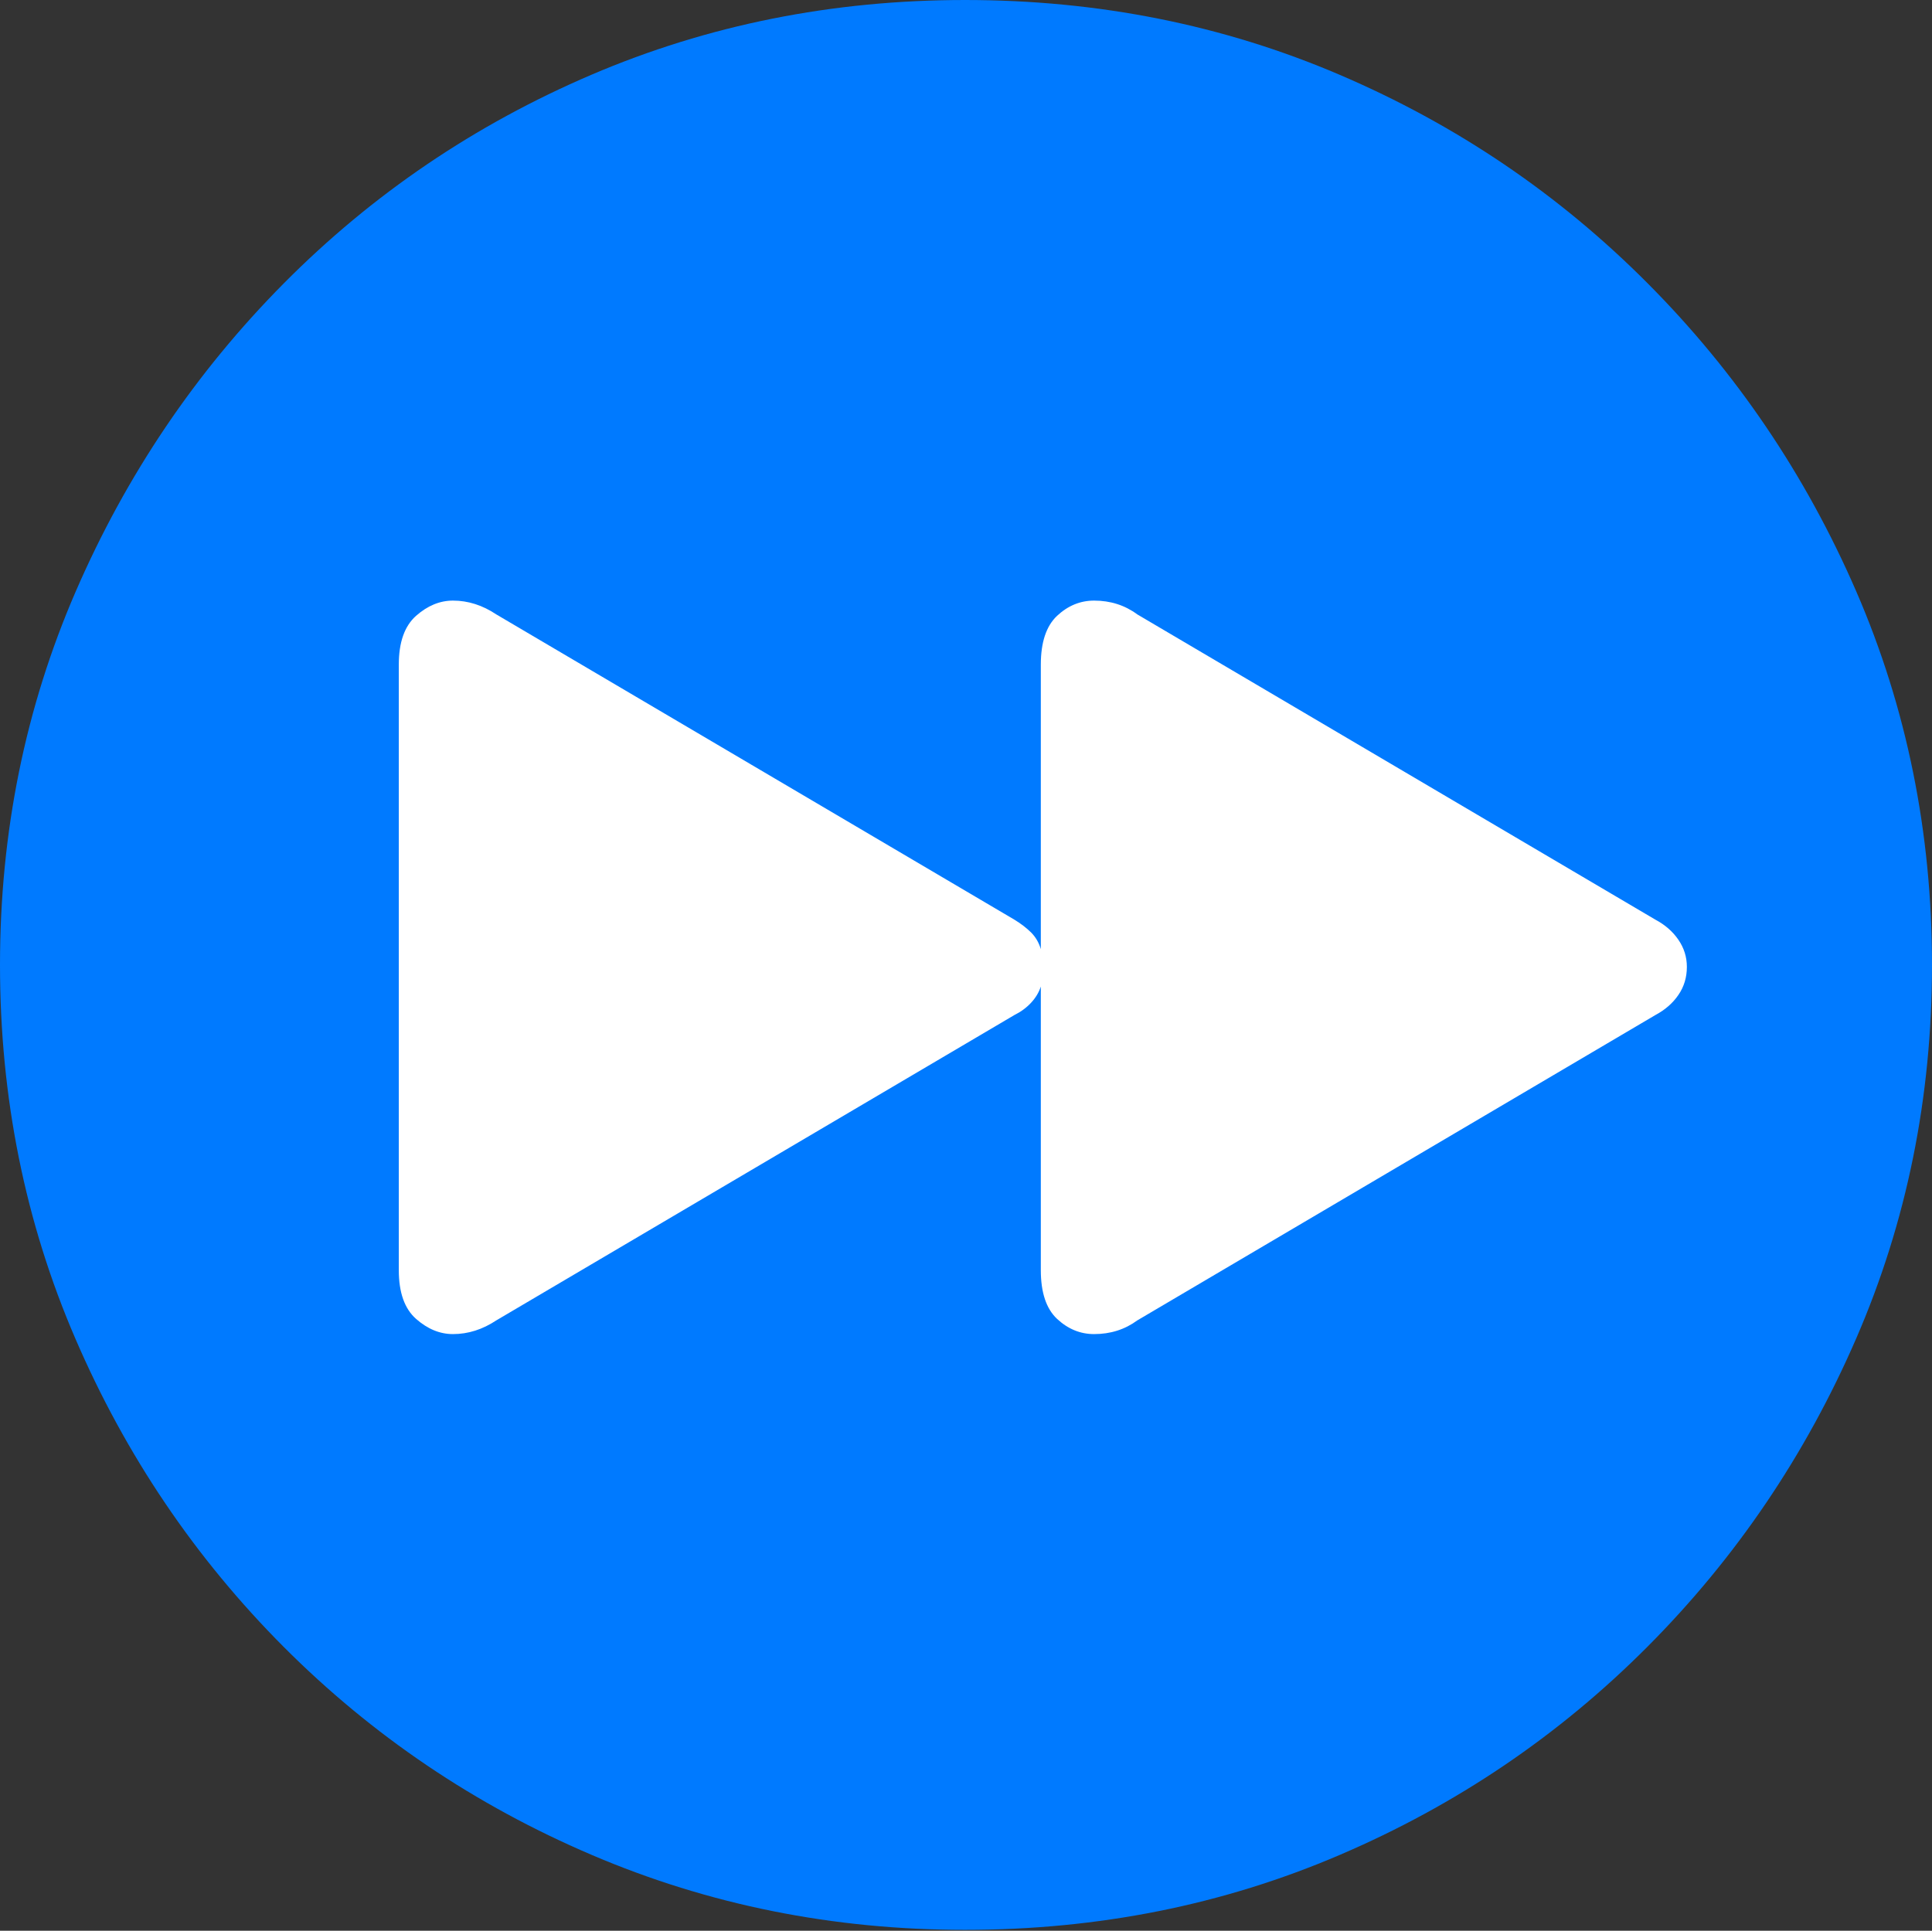 <?xml version="1.0" encoding="UTF-8"?>
<!--Generator: Apple Native CoreSVG 175-->
<!DOCTYPE svg
PUBLIC "-//W3C//DTD SVG 1.1//EN"
       "http://www.w3.org/Graphics/SVG/1.1/DTD/svg11.dtd">
<svg version="1.1" xmlns="http://www.w3.org/2000/svg" xmlns:xlink="http://www.w3.org/1999/xlink" width="19.16" height="19.15">
 <rect width="100%" height="100%" fill="#333333" stroke="none"/>
 <g>
  <rect height="19.15" opacity="0" width="19.16" x="0" y="0"/>
  <path d="M9.57 19.141Q11.553 19.141 13.286 18.398Q15.02 17.656 16.338 16.333Q17.656 15.01 18.408 13.276Q19.16 11.543 19.16 9.57Q19.16 7.598 18.408 5.864Q17.656 4.131 16.338 2.808Q15.02 1.484 13.286 0.742Q11.553 0 9.57 0Q7.598 0 5.864 0.742Q4.131 1.484 2.817 2.808Q1.504 4.131 0.752 5.864Q0 7.598 0 9.57Q0 11.543 0.747 13.276Q1.494 15.01 2.812 16.333Q4.131 17.656 5.869 18.398Q7.607 19.141 9.57 19.141Z" fill="#007aff"/>
  <path d="M16.729 9.59Q16.729 9.746 16.645 9.868Q16.562 9.99 16.416 10.068L11.279 13.096Q11.094 13.232 10.85 13.232Q10.645 13.232 10.483 13.081Q10.322 12.93 10.322 12.598L10.322 9.785Q10.293 9.873 10.225 9.946Q10.156 10.02 10.059 10.068L4.922 13.096Q4.717 13.232 4.492 13.232Q4.297 13.232 4.126 13.081Q3.955 12.93 3.955 12.598L3.955 6.592Q3.955 6.26 4.126 6.108Q4.297 5.957 4.492 5.957Q4.717 5.957 4.922 6.094L10.059 9.121Q10.156 9.18 10.225 9.248Q10.293 9.316 10.322 9.414L10.322 6.592Q10.322 6.26 10.483 6.108Q10.645 5.957 10.85 5.957Q11.094 5.957 11.279 6.094L16.416 9.121Q16.562 9.199 16.645 9.321Q16.729 9.443 16.729 9.59Z" fill="#ffffff"/>
 </g>
</svg>
